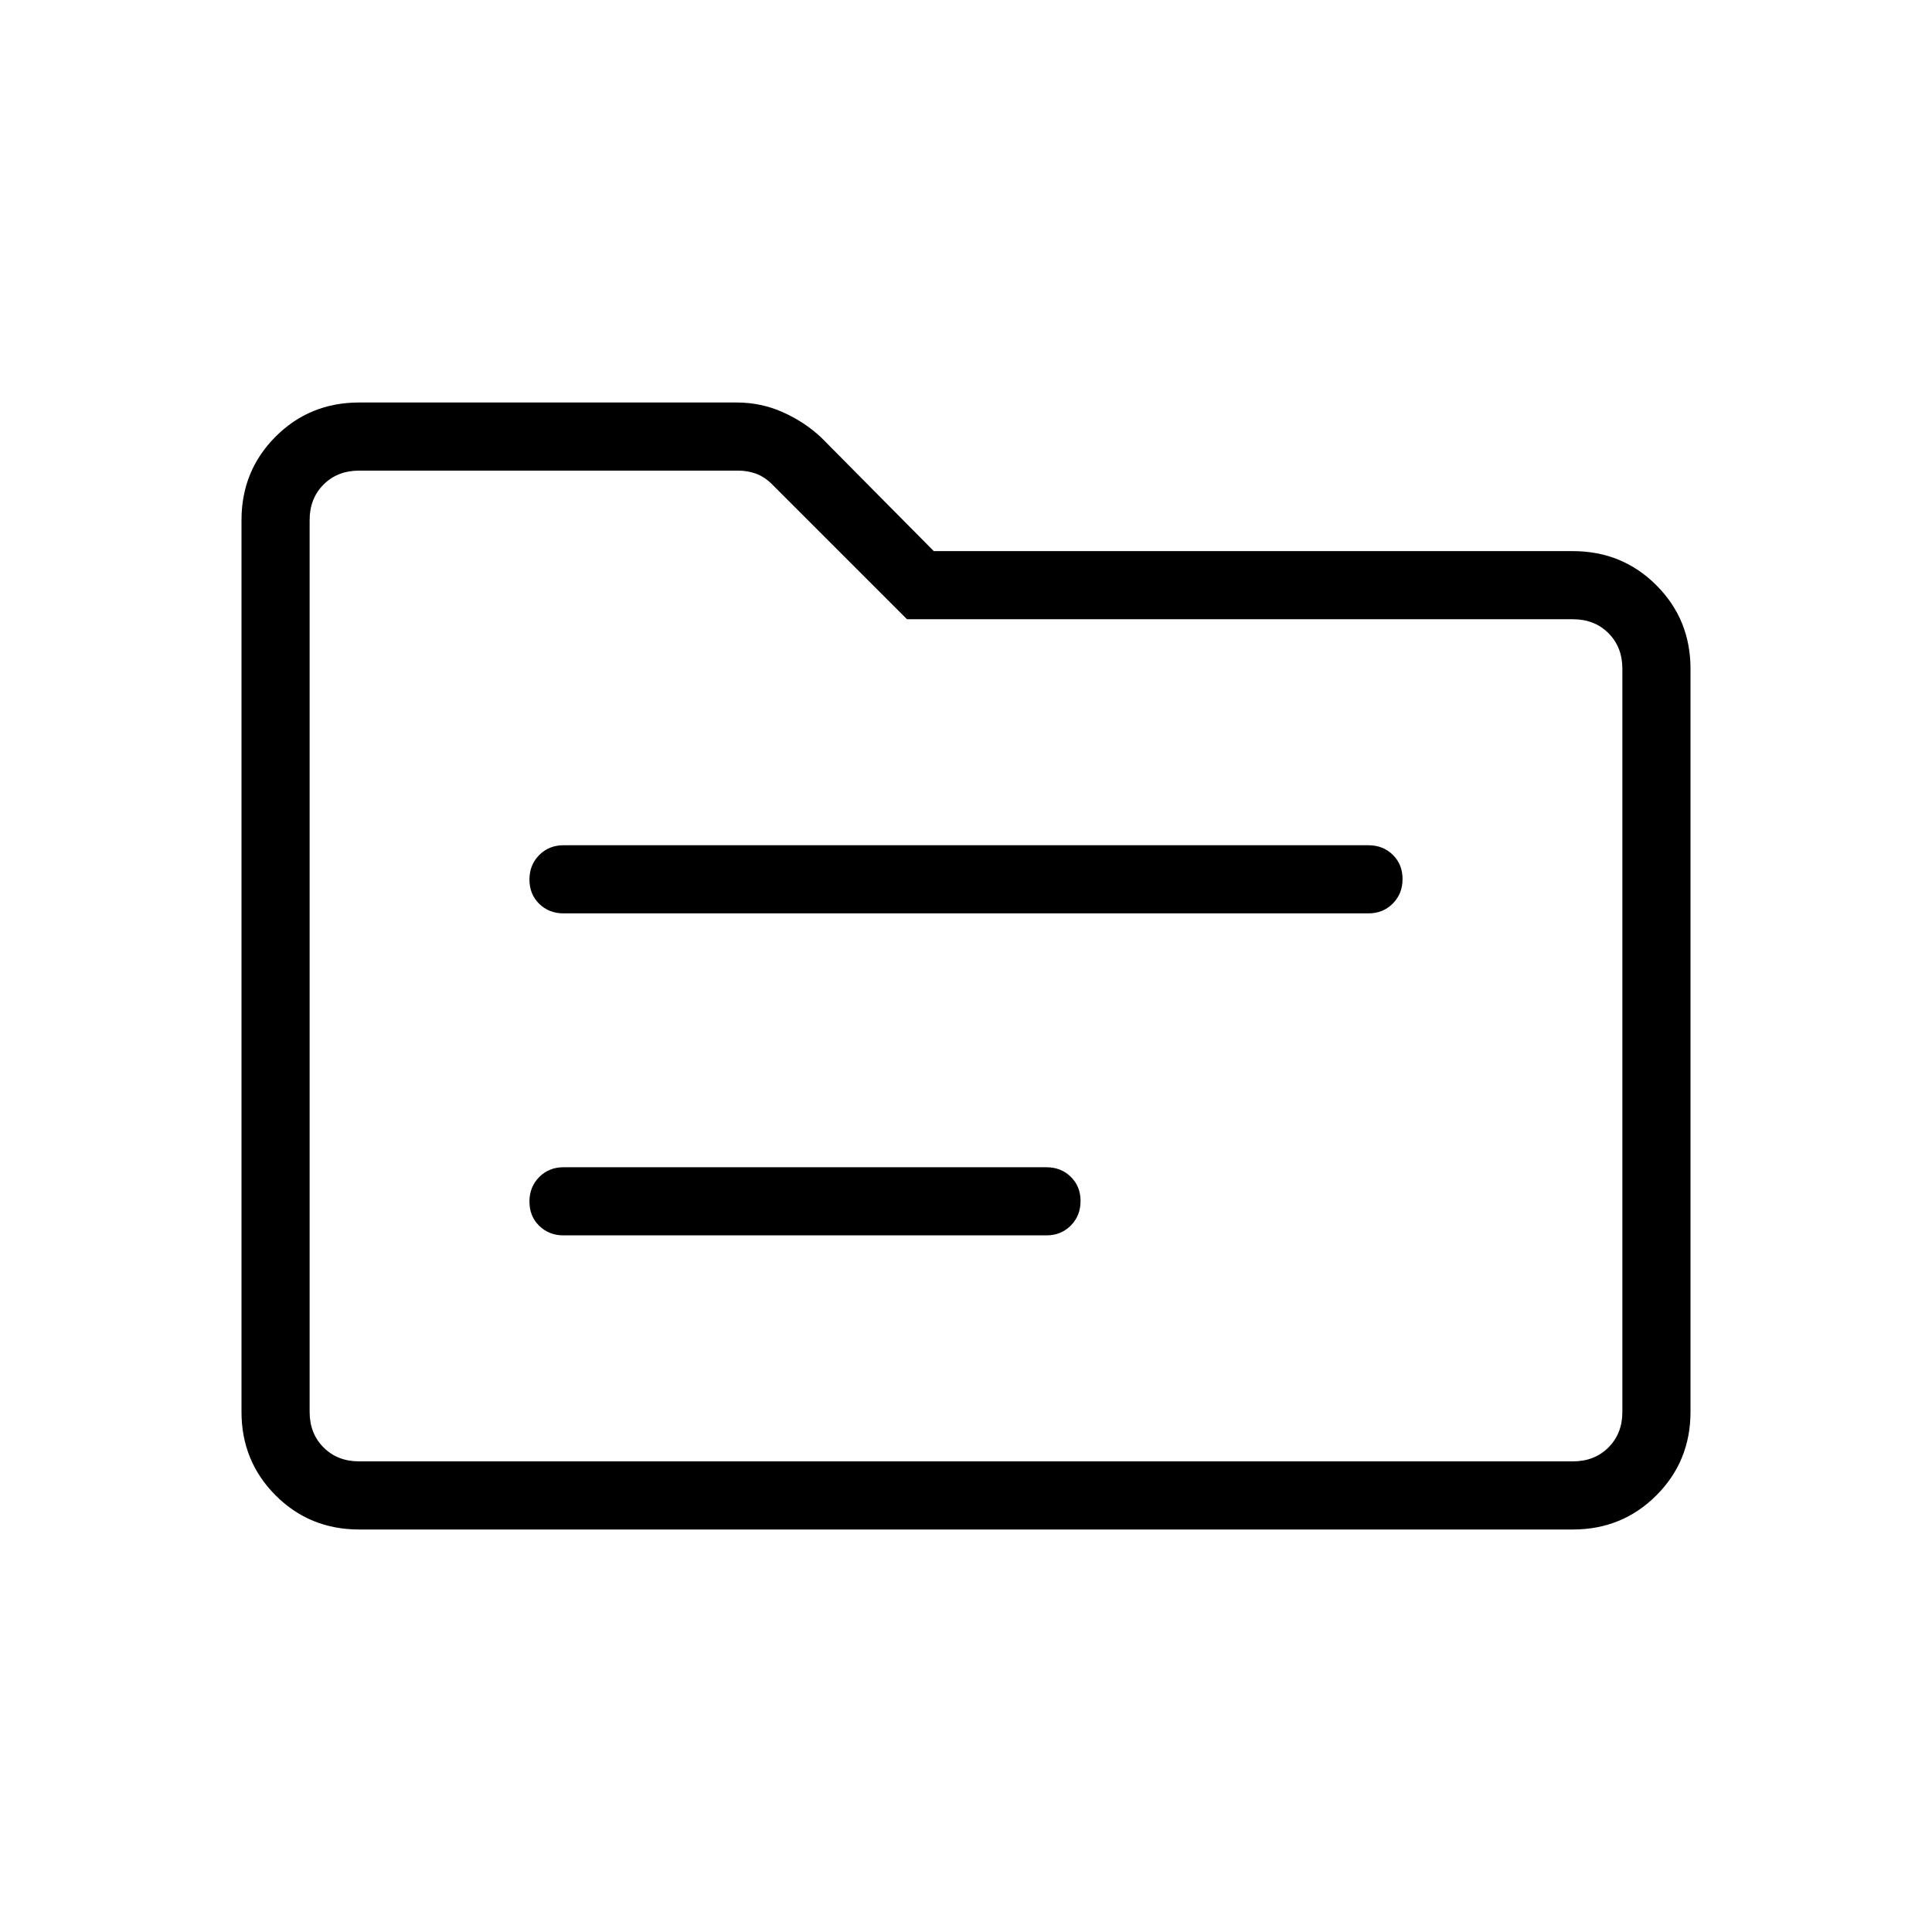 <svg xmlns="http://www.w3.org/2000/svg" height="40" viewBox="0 -960 960 960" width="40"><path d="M178.46-200q-24.58 0-41.52-16.96Q120-233.92 120-258.46v-443.08q0-24.54 16.94-41.5T178.46-760h187.62q12.09 0 22.9 4.82 10.82 4.82 19.1 12.6L464-686.15h317.54q24.54 0 41.5 16.96t16.96 41.5v369.23q0 24.54-16.96 41.5T781.54-200H178.46Zm0-33.85h603.08q10.77 0 17.69-6.92 6.92-6.92 6.92-17.69v-369.23q0-10.77-6.92-17.7-6.92-6.92-17.69-6.92H450.69l-66.92-66.92q-3.85-3.85-8.08-5.39-4.23-1.53-8.84-1.53H178.46q-10.77 0-17.69 6.92-6.92 6.92-6.92 17.69v443.08q0 10.77 6.92 17.69 6.92 6.92 17.69 6.92Zm-24.61 0v-492.3V-233.85ZM280-346.15h240q7.23 0 12.08-4.89 4.84-4.88 4.84-12.16 0-7.29-4.84-12.04Q527.23-380 520-380H280q-7.23 0-12.08 4.88-4.84 4.88-4.84 12.17 0 7.28 4.84 12.04 4.85 4.76 12.08 4.76Zm0-160h400q7.23 0 12.08-4.89 4.84-4.88 4.84-12.16 0-7.29-4.84-12.04Q687.23-540 680-540H280q-7.23 0-12.08 4.88-4.84 4.88-4.84 12.17 0 7.28 4.84 12.04 4.85 4.76 12.08 4.76Z"/></svg>